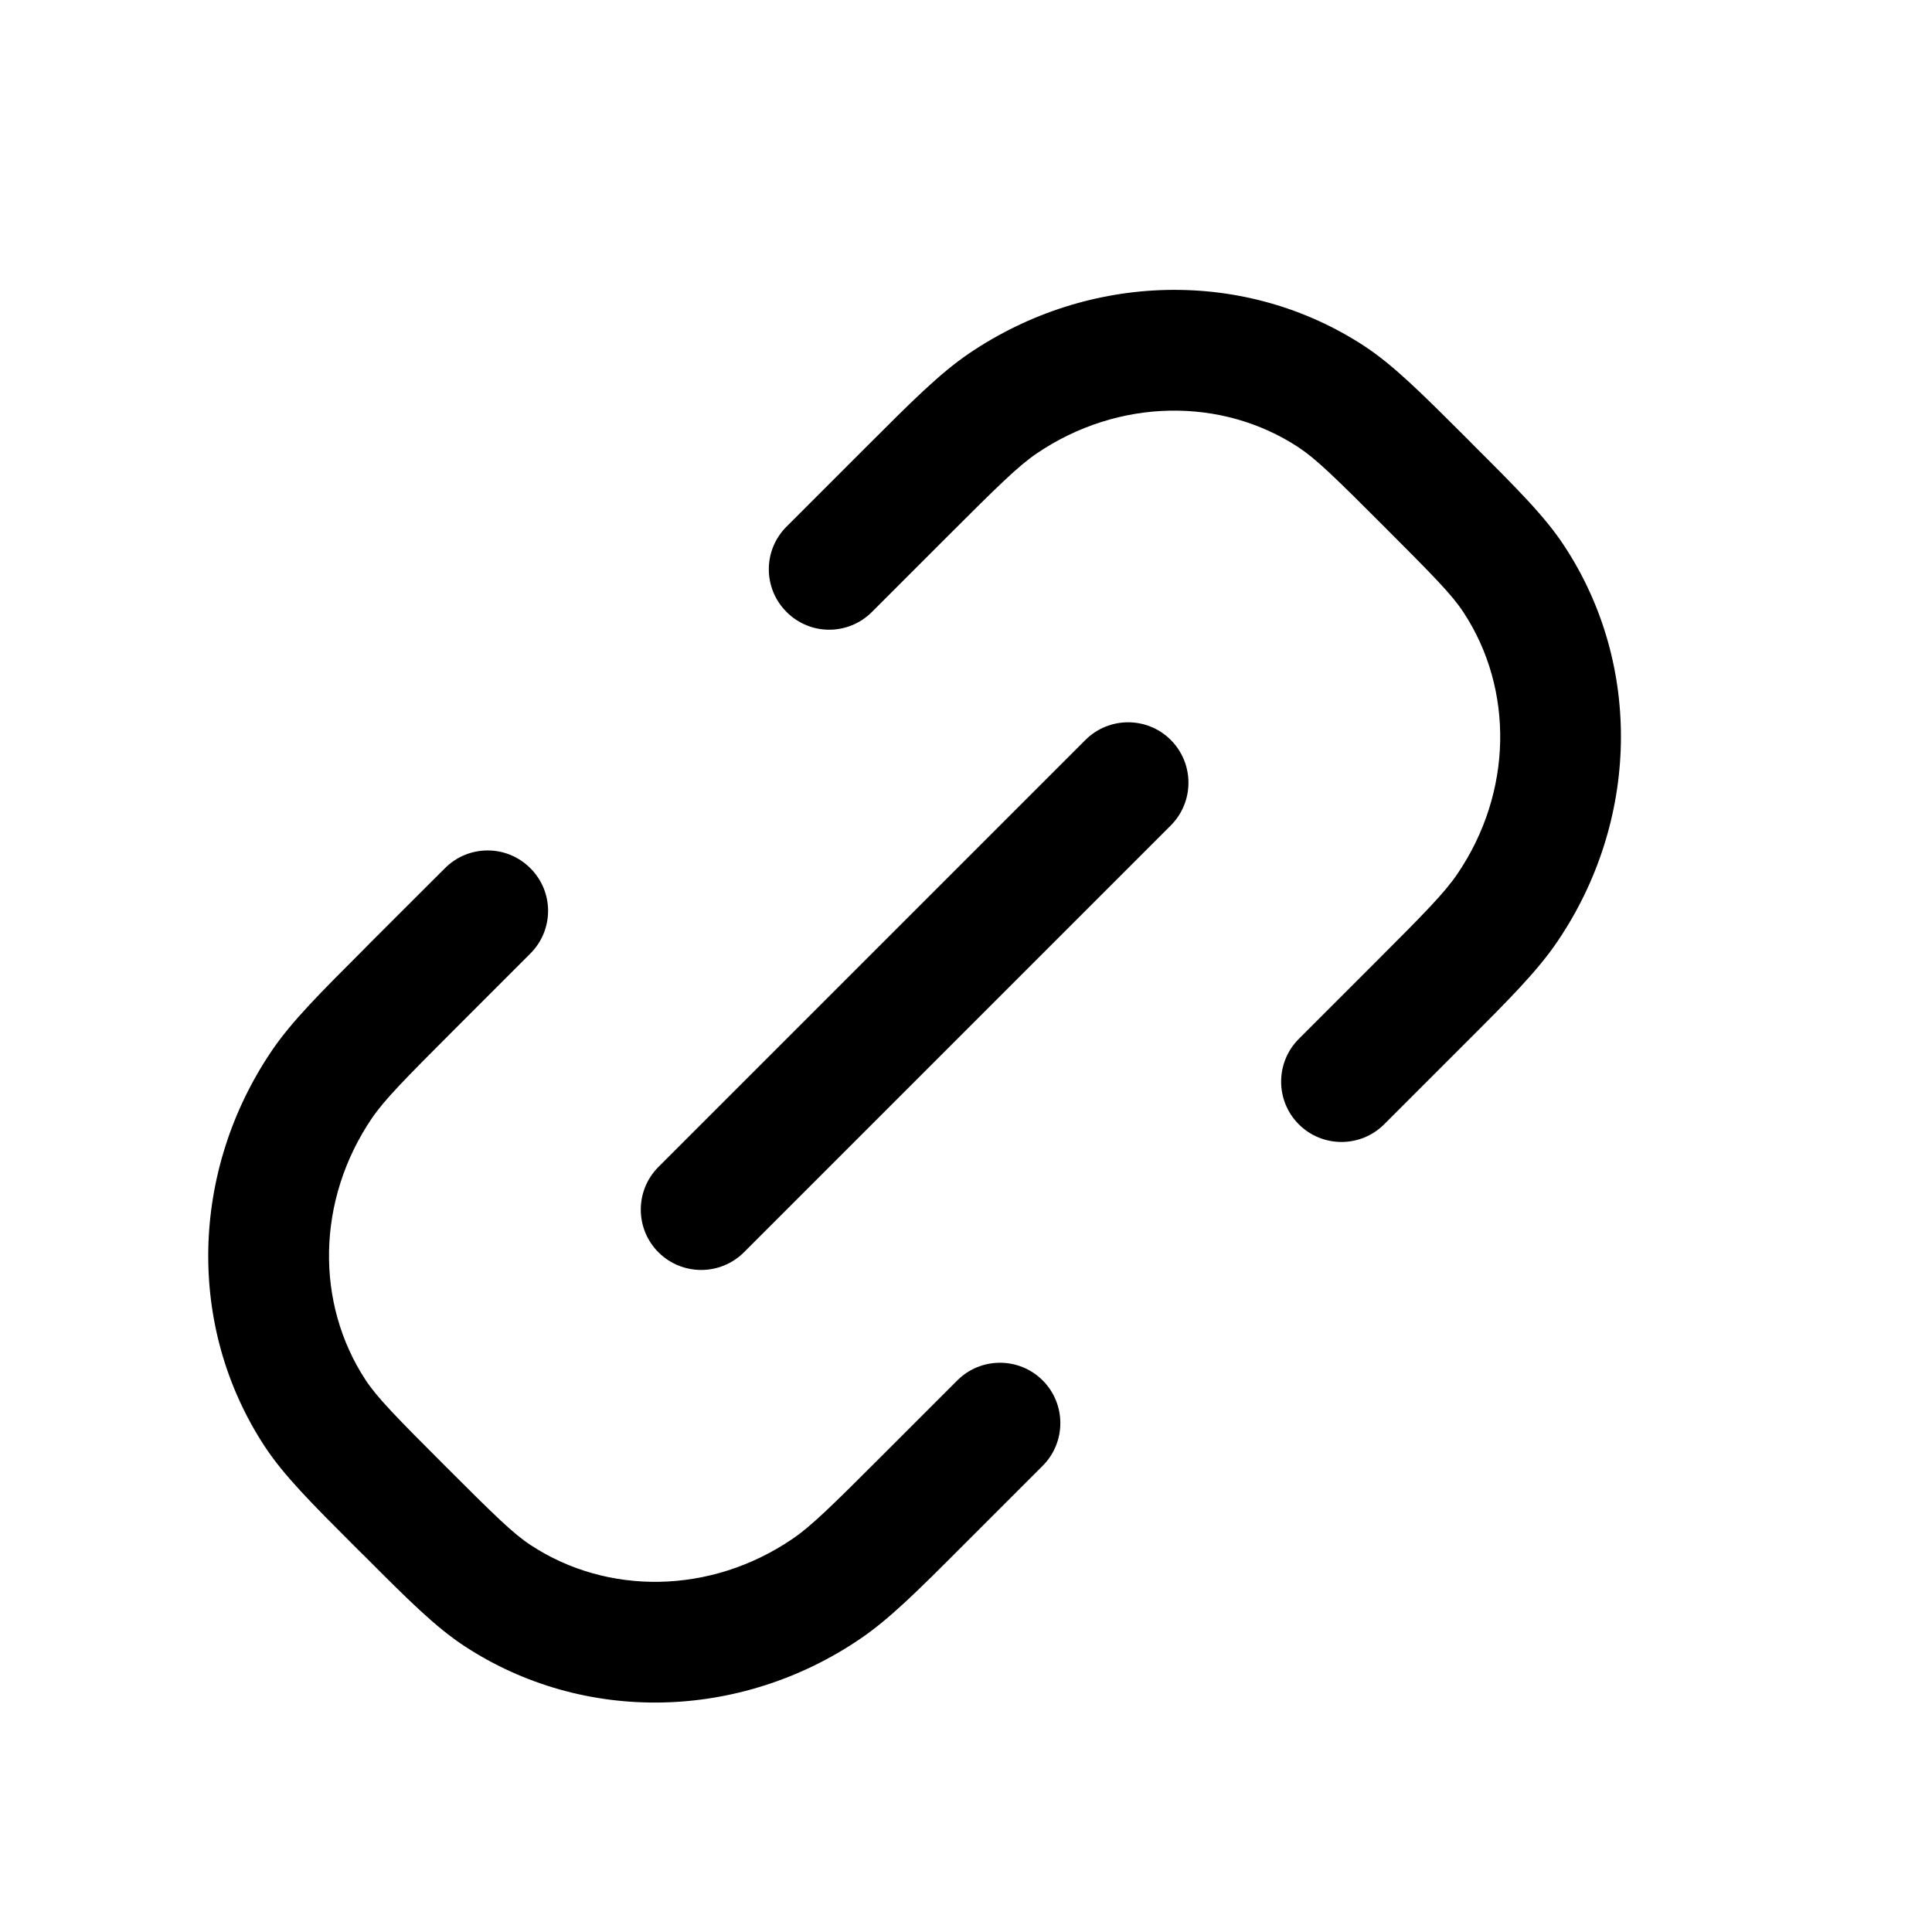 <svg width="16" height="16" viewBox="0 0 16 16" fill="none" xmlns="http://www.w3.org/2000/svg">
<path fill-rule="evenodd" clip-rule="evenodd" d="M8.586 3.755C9.263 3.296 10.118 3.287 10.753 3.704C10.897 3.799 11.052 3.949 11.463 4.361C11.875 4.773 12.026 4.927 12.12 5.071C12.538 5.707 12.529 6.562 12.069 7.238C11.964 7.393 11.802 7.558 11.375 7.985L10.756 8.604C10.561 8.799 10.561 9.116 10.756 9.311C10.951 9.506 11.268 9.506 11.463 9.311L12.082 8.692L12.125 8.649C12.495 8.28 12.731 8.043 12.896 7.8C13.572 6.806 13.606 5.513 12.956 4.523C12.798 4.281 12.567 4.05 12.215 3.699L12.171 3.654L12.126 3.609C11.774 3.258 11.543 3.027 11.302 2.868C10.312 2.218 9.018 2.253 8.024 2.928C7.781 3.093 7.545 3.33 7.175 3.7L7.132 3.743L6.514 4.361C6.318 4.556 6.318 4.873 6.514 5.068C6.709 5.264 7.025 5.264 7.221 5.068L7.839 4.45C8.266 4.023 8.432 3.86 8.586 3.755ZM4.392 7.897C4.588 7.701 4.588 7.385 4.392 7.19C4.197 6.994 3.88 6.994 3.685 7.19L3.066 7.808L3.024 7.851C2.654 8.221 2.417 8.457 2.252 8.7C1.577 9.694 1.542 10.988 2.192 11.978C2.351 12.22 2.582 12.451 2.933 12.802L2.978 12.847L3.023 12.891C3.374 13.243 3.605 13.474 3.846 13.632C4.837 14.282 6.13 14.248 7.124 13.572C7.367 13.407 7.604 13.171 7.973 12.801L7.973 12.801L8.016 12.758L8.635 12.139C8.83 11.944 8.83 11.627 8.635 11.432C8.44 11.237 8.123 11.237 7.928 11.432L7.309 12.051C6.882 12.478 6.717 12.64 6.562 12.745C5.886 13.205 5.031 13.214 4.395 12.796C4.251 12.702 4.097 12.551 3.685 12.139C3.273 11.727 3.123 11.573 3.028 11.429C2.611 10.794 2.62 9.939 3.079 9.262C3.184 9.108 3.347 8.942 3.774 8.515L4.392 7.897ZM9.696 6.836C9.891 6.64 9.891 6.324 9.696 6.128C9.501 5.933 9.184 5.933 8.989 6.128L5.453 9.664C5.258 9.859 5.258 10.176 5.453 10.371C5.649 10.566 5.965 10.566 6.161 10.371L9.696 6.836Z" fill="black"/>
</svg>

